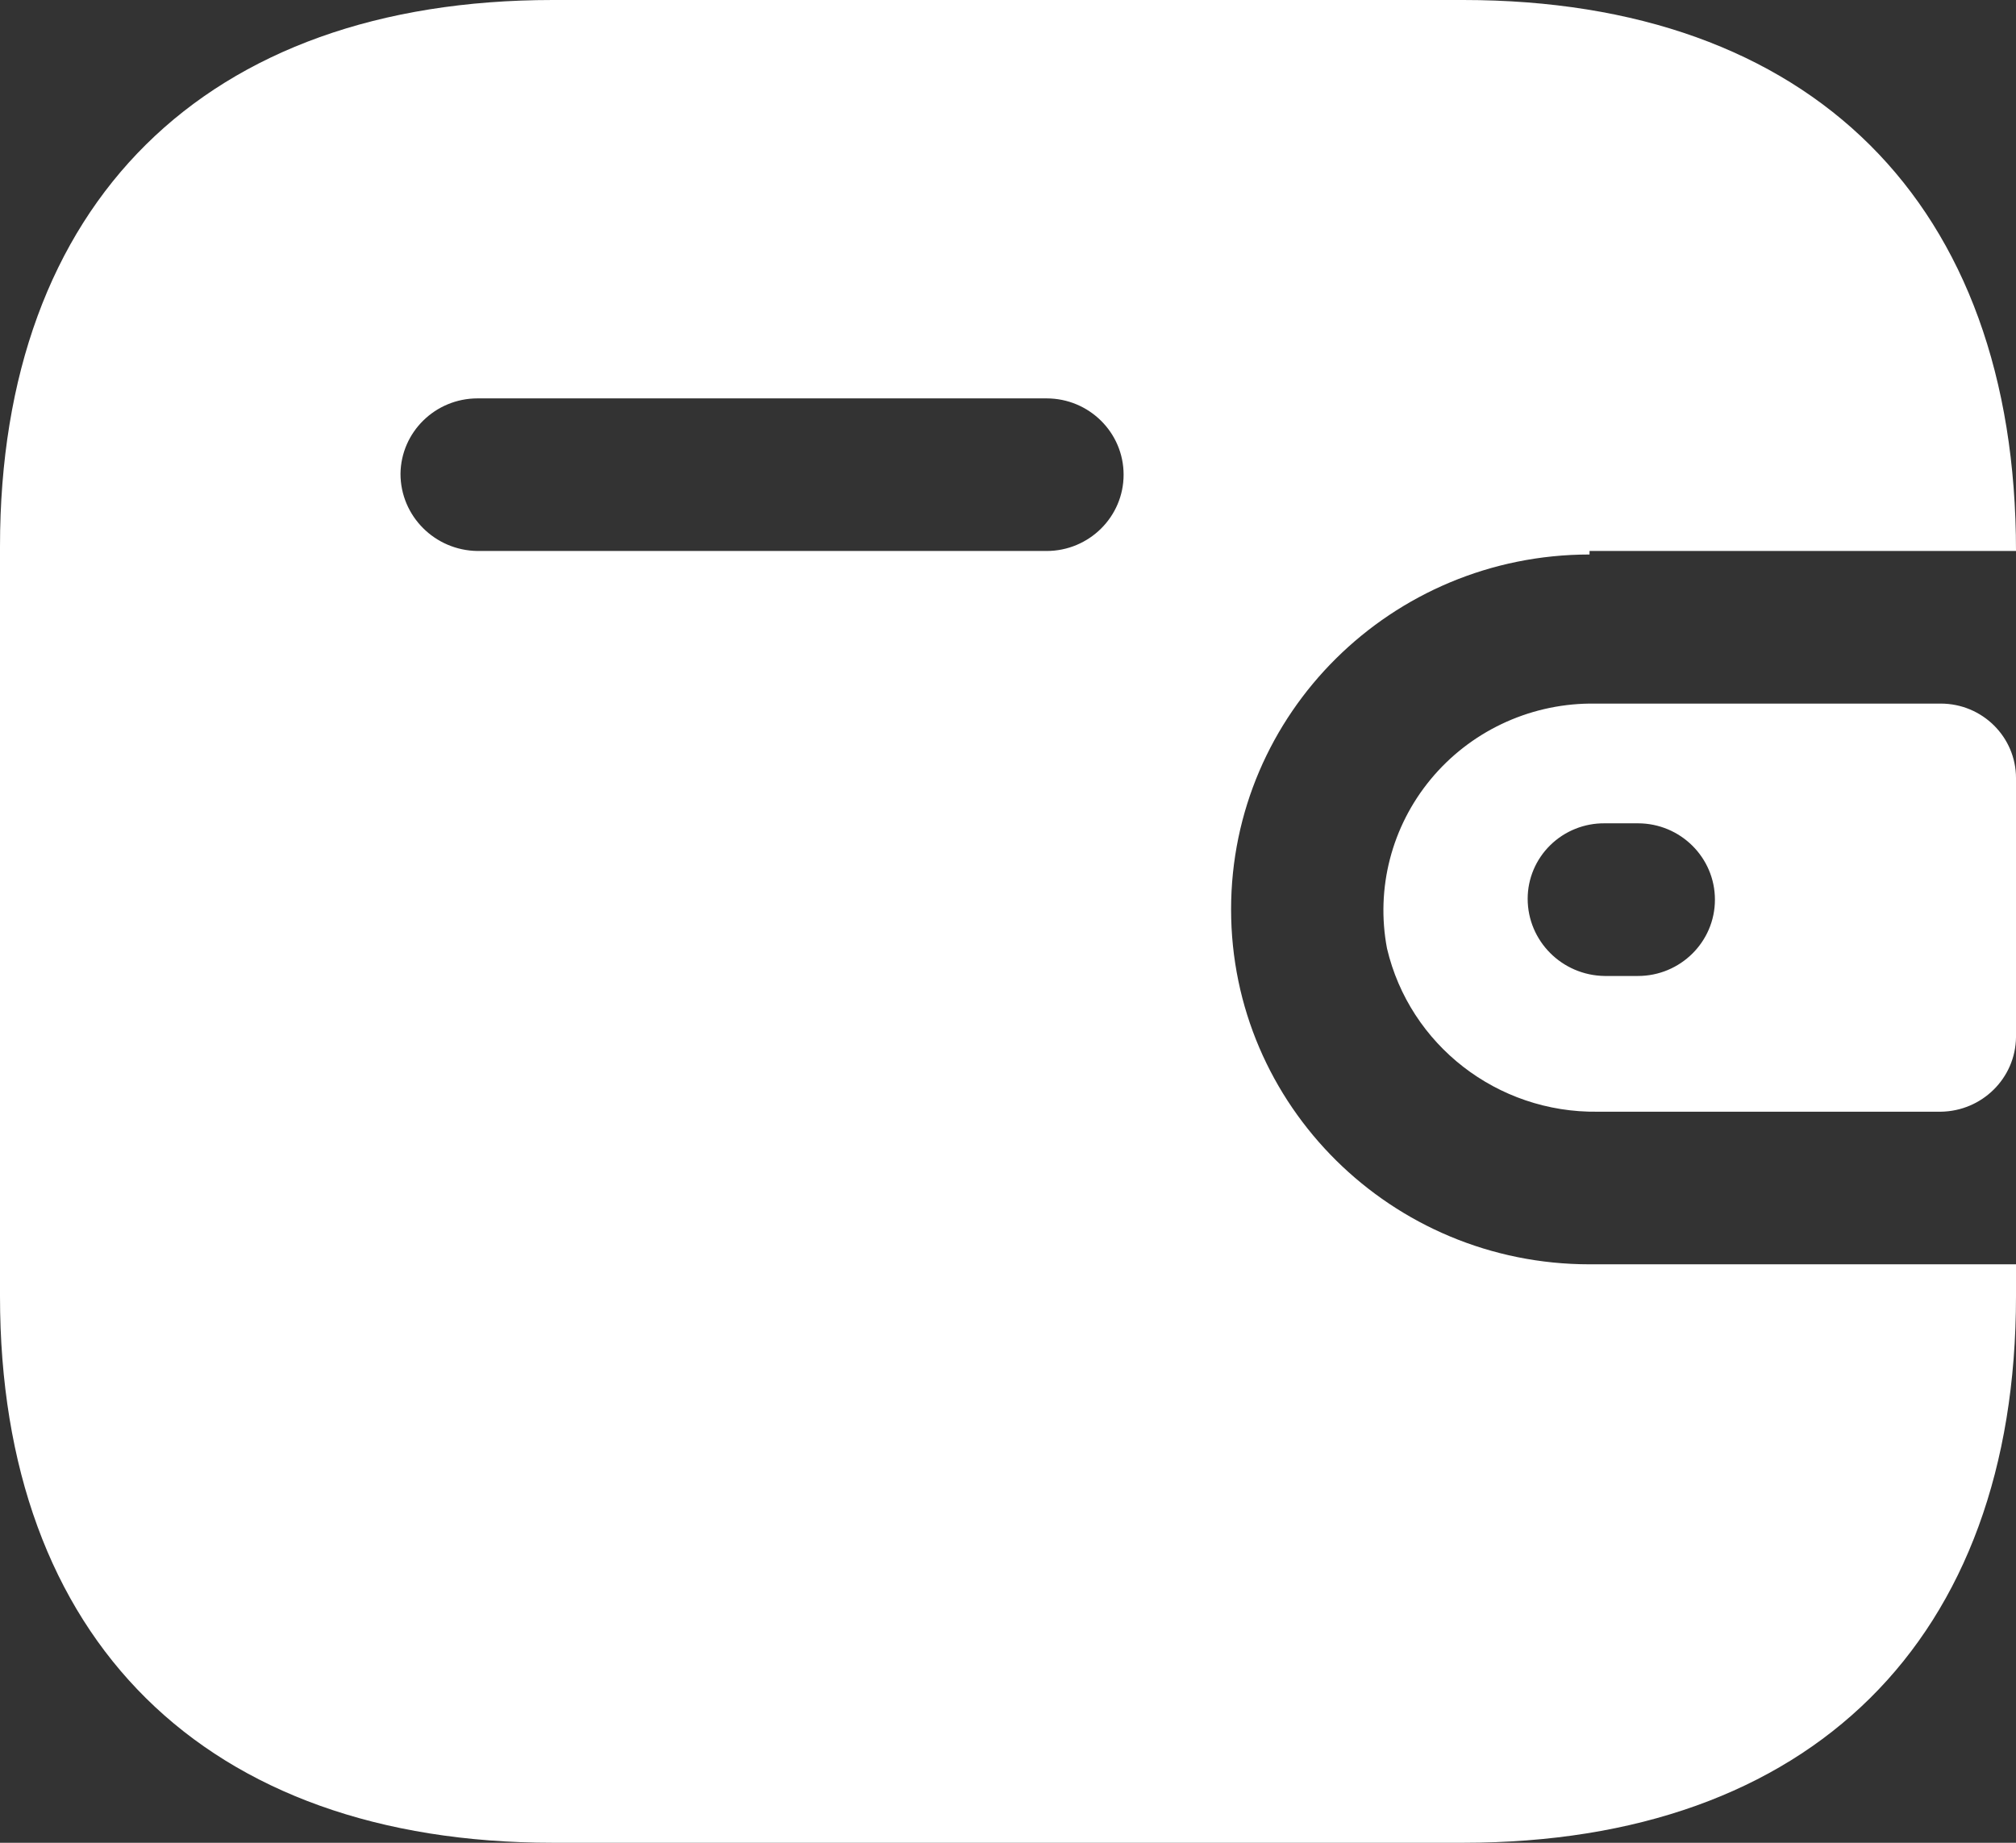 <svg width="35" height="32" viewBox="0 0 35 32" fill="none" xmlns="http://www.w3.org/2000/svg">
<rect x="0" y="0" width="35" height="32" fill="#333333" stroke="none"/>
<path d="M25.402 0C31.438 0 35 3.528 35 9.568H27.596V9.629C24.159 9.629 21.373 12.388 21.373 15.792C21.373 19.196 24.159 21.955 27.596 21.955H35V22.509C35 28.472 31.438 32 25.402 32H9.598C3.562 32 0 28.472 0 22.509V9.491C0 3.528 3.562 0 9.598 0H25.402ZM33.693 12.218C34.415 12.218 35 12.797 35 13.512V18.011C34.992 18.722 34.411 19.296 33.693 19.305H27.736C25.996 19.328 24.475 18.148 24.08 16.47C23.882 15.428 24.16 14.353 24.838 13.533C25.516 12.713 26.525 12.231 27.596 12.218H33.693ZM28.436 14.297H27.86C27.507 14.293 27.166 14.43 26.915 14.676C26.664 14.922 26.522 15.257 26.522 15.607C26.522 16.341 27.119 16.939 27.86 16.948H28.436C29.174 16.948 29.773 16.354 29.773 15.623C29.773 14.891 29.174 14.297 28.436 14.297ZM18.169 6.918H8.291C7.558 6.918 6.962 7.502 6.953 8.227C6.953 8.962 7.55 9.559 8.291 9.568H18.169C18.908 9.568 19.507 8.974 19.507 8.243C19.507 7.511 18.908 6.918 18.169 6.918Z" fill="white"/>
</svg>

